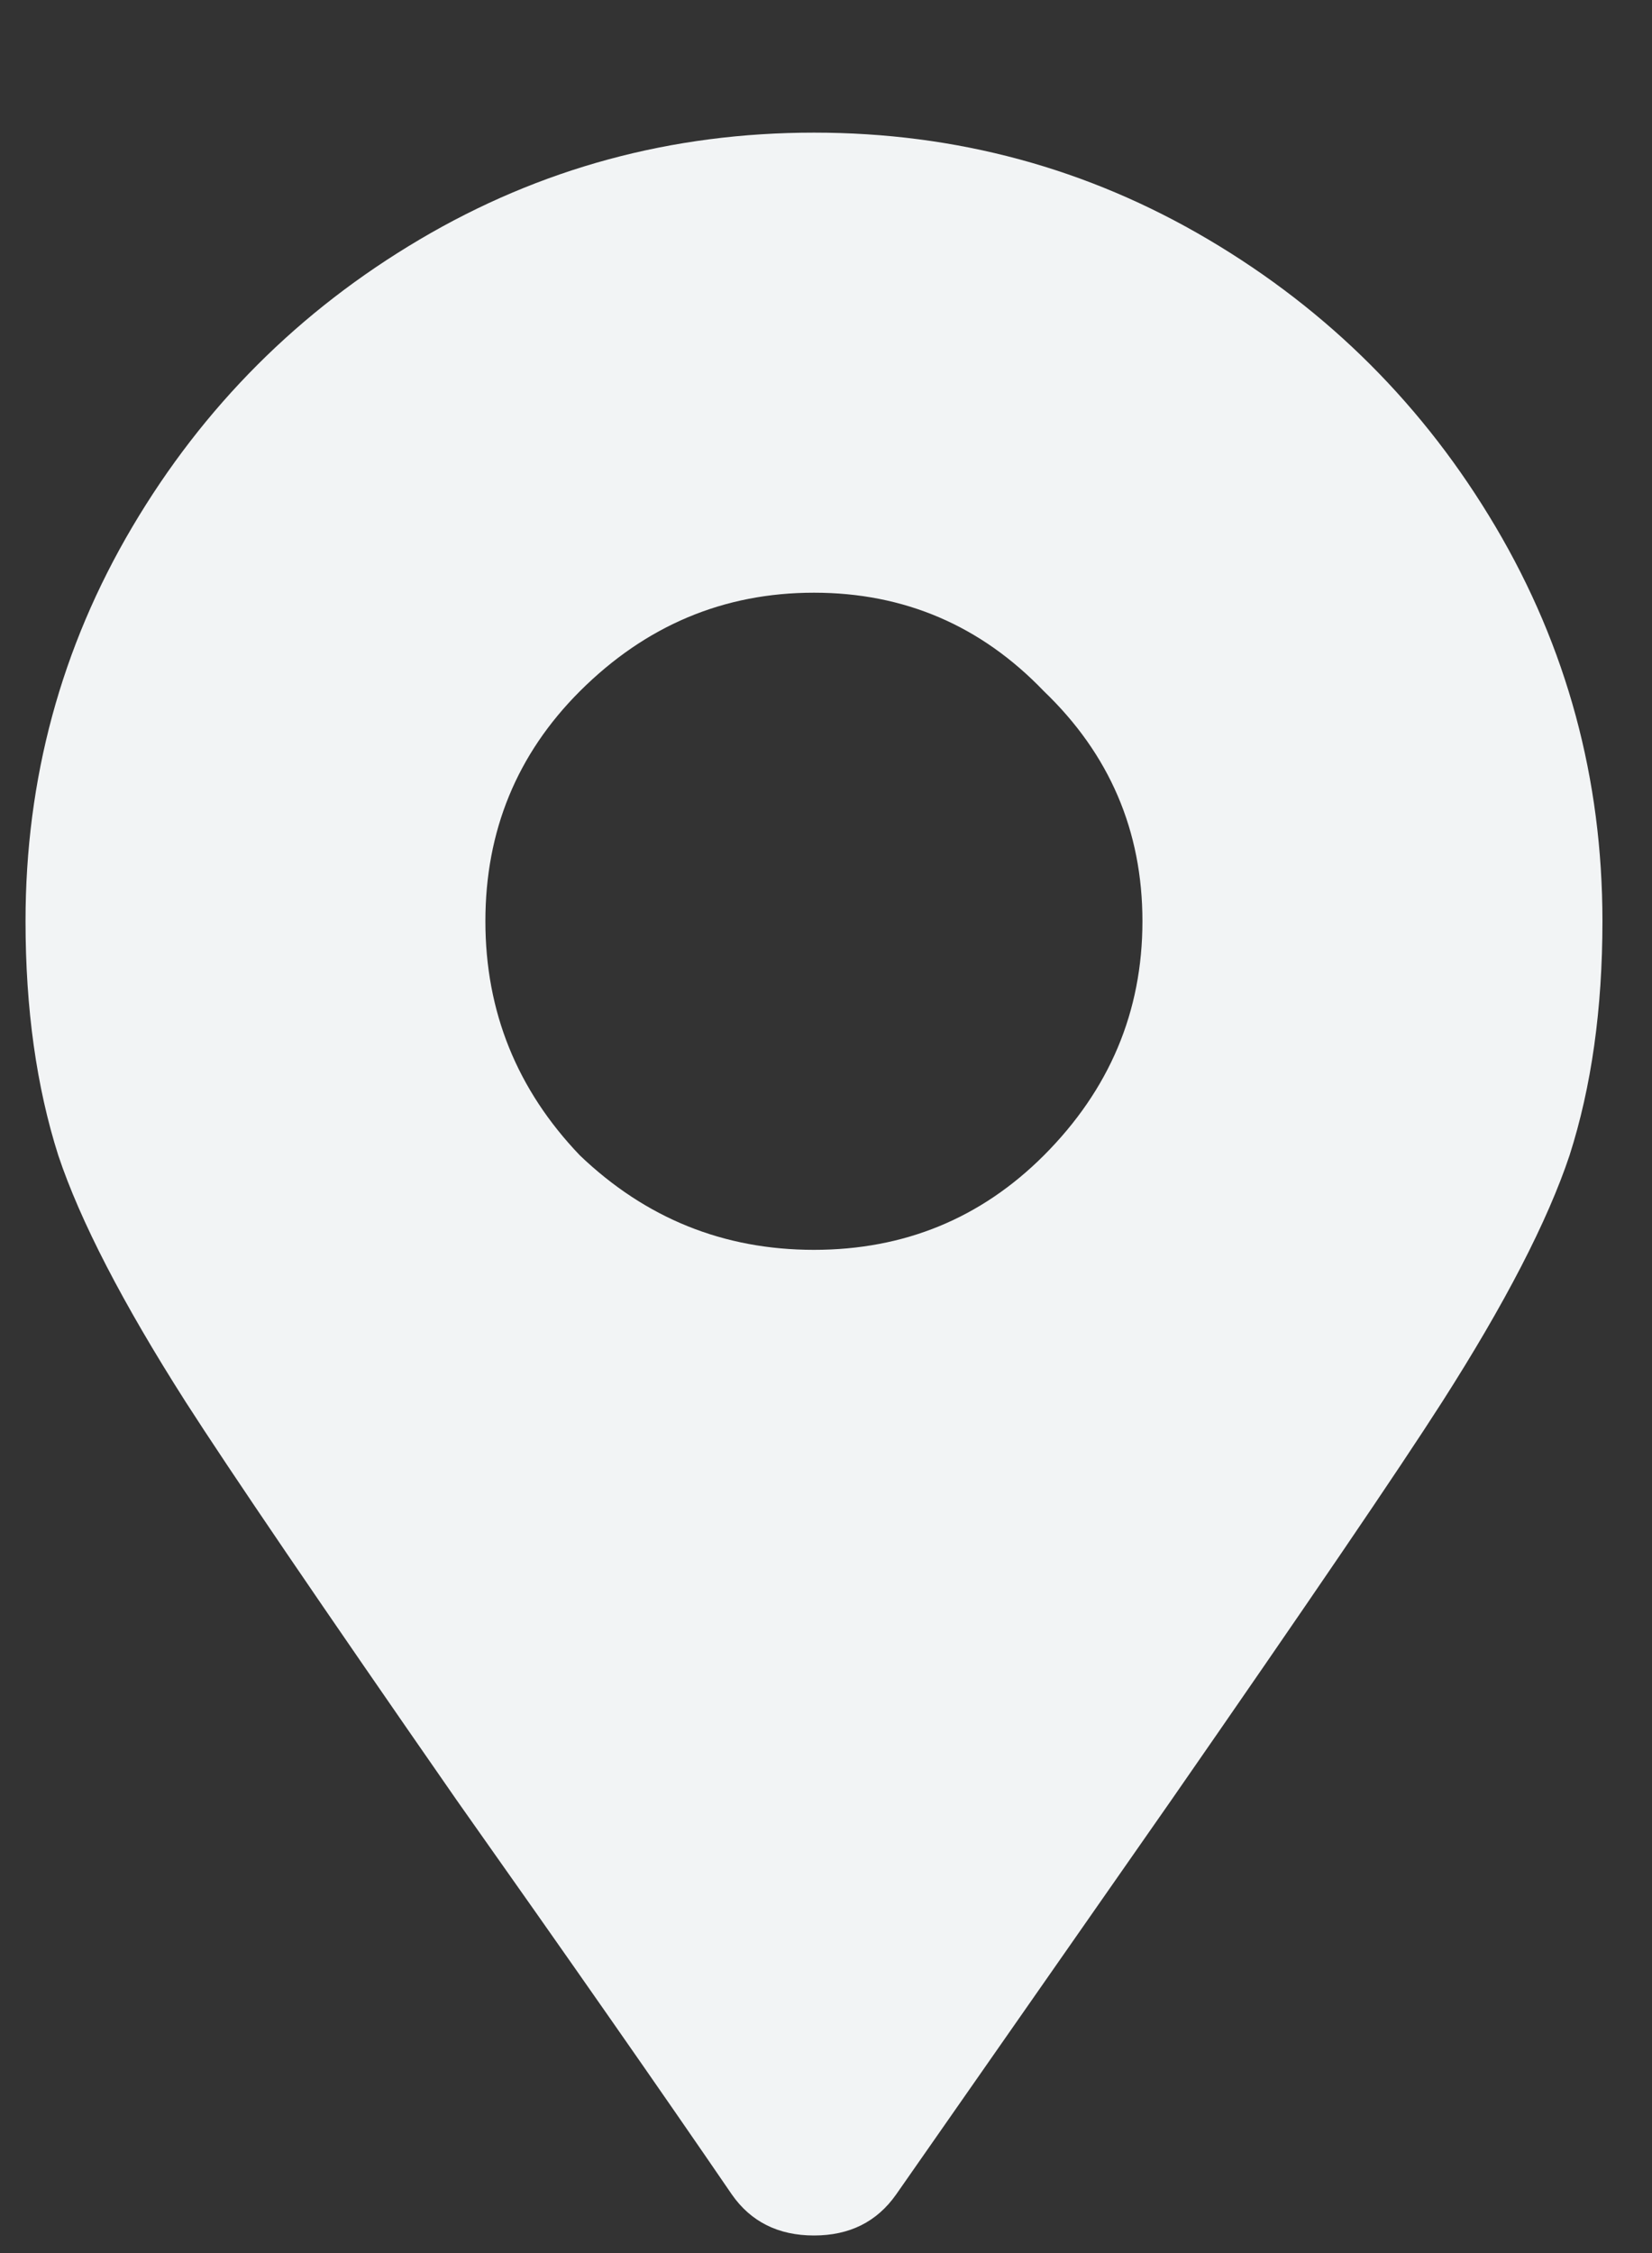 <svg width="11" height="15" viewBox="0 0 11 15" fill="none" xmlns="http://www.w3.org/2000/svg">
<rect x="0" y="0" width="11" height="15" fill="#333333" stroke="none"/>
<path d="M4.873 14.61C4.399 13.917 3.788 13.042 3.041 11.985C2.129 10.672 1.528 9.788 1.236 9.333C0.817 8.676 0.534 8.129 0.388 7.692C0.243 7.236 0.17 6.717 0.17 6.133C0.17 5.185 0.407 4.31 0.881 3.508C1.355 2.706 1.993 2.068 2.795 1.594C3.597 1.12 4.472 0.883 5.42 0.883C6.368 0.883 7.243 1.12 8.045 1.594C8.847 2.068 9.485 2.706 9.959 3.508C10.433 4.31 10.67 5.185 10.67 6.133C10.67 6.717 10.597 7.236 10.451 7.692C10.305 8.129 10.023 8.676 9.603 9.333C9.312 9.788 8.71 10.672 7.799 11.985L5.967 14.61C5.839 14.792 5.657 14.883 5.42 14.883C5.183 14.883 5 14.792 4.873 14.61ZM5.42 8.321C6.021 8.321 6.532 8.111 6.951 7.692C7.388 7.254 7.607 6.735 7.607 6.133C7.607 5.532 7.388 5.021 6.951 4.602C6.532 4.165 6.021 3.946 5.42 3.946C4.818 3.946 4.299 4.165 3.861 4.602C3.442 5.021 3.232 5.532 3.232 6.133C3.232 6.735 3.442 7.254 3.861 7.692C4.299 8.111 4.818 8.321 5.42 8.321Z" fill="#F2F4F5"/>
</svg>
